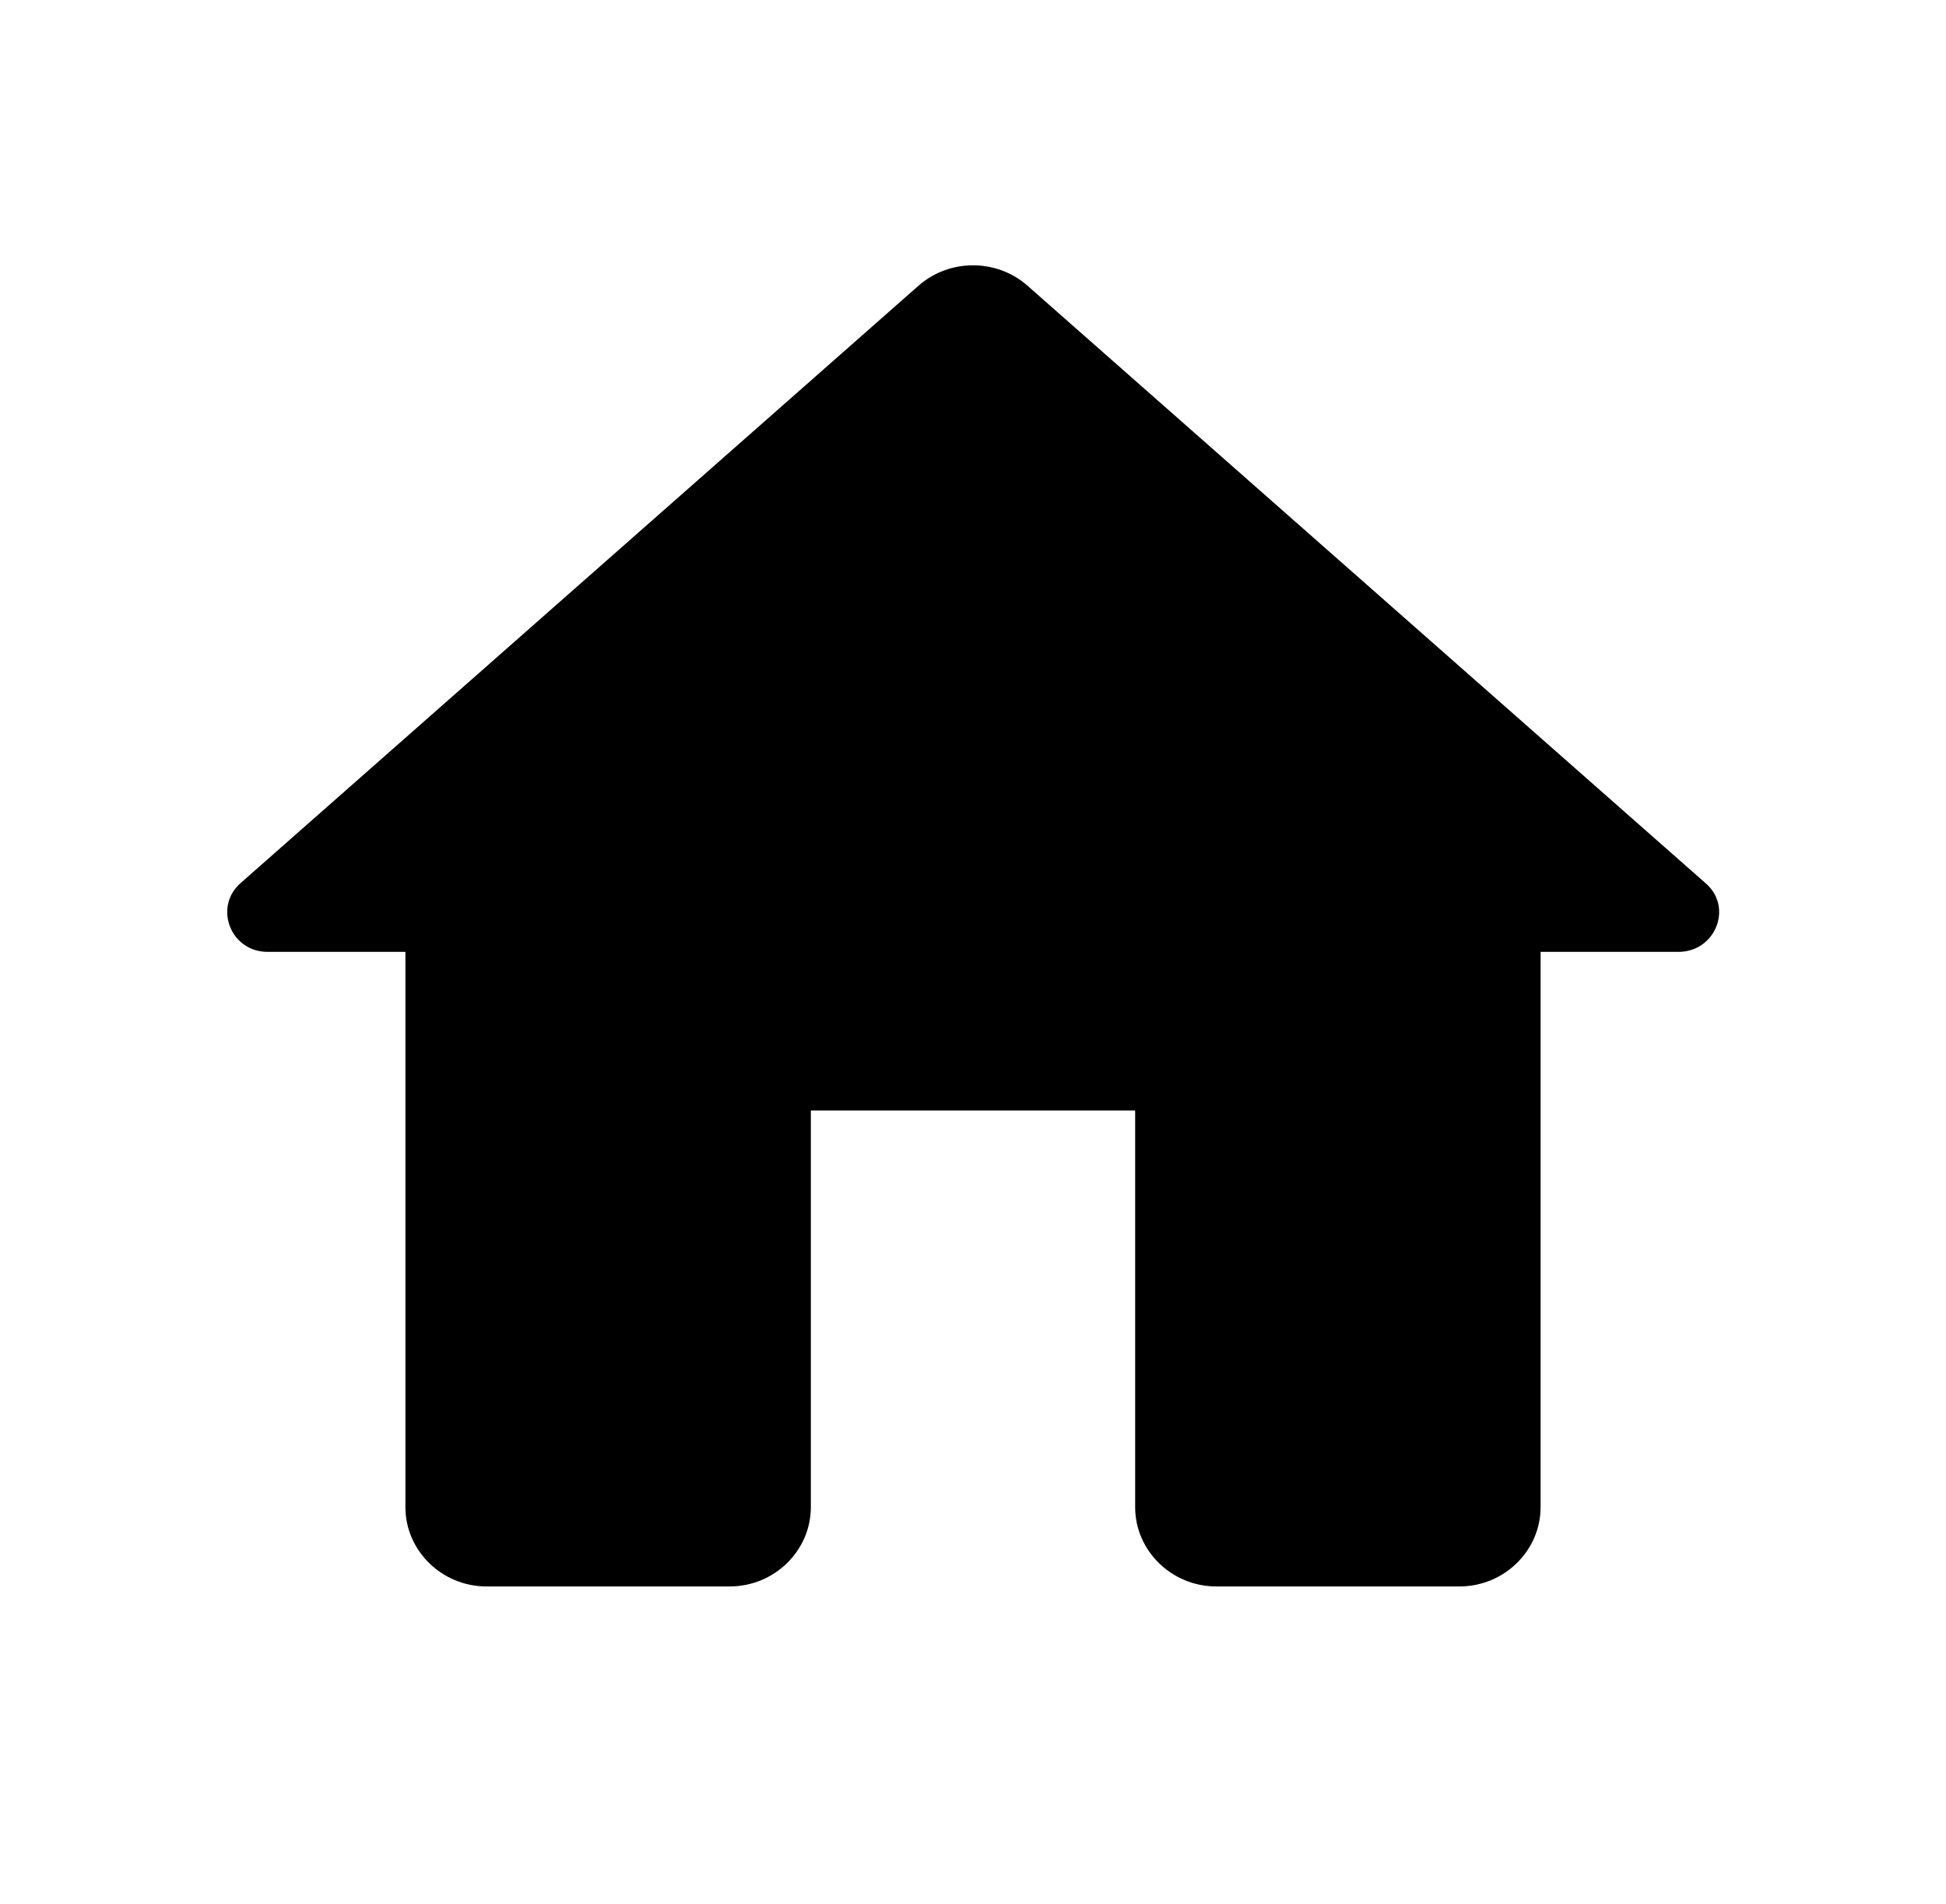 <svg width="46" height="45" viewBox="0 0 46 45" fill="none" xmlns="http://www.w3.org/2000/svg">
<path d="M19.167 35.625V26.25H26.833V35.625C26.833 36.656 27.696 37.5 28.75 37.5H34.5C35.554 37.5 36.417 36.656 36.417 35.625V22.5H39.675C40.557 22.5 40.978 21.431 40.308 20.869L24.284 6.75C23.556 6.112 22.444 6.112 21.716 6.75L5.693 20.869C5.041 21.431 5.443 22.5 6.325 22.5H9.583V35.625C9.583 36.656 10.446 37.5 11.5 37.5H17.25C18.304 37.5 19.167 36.656 19.167 35.625Z" fill="black"/>
</svg>
